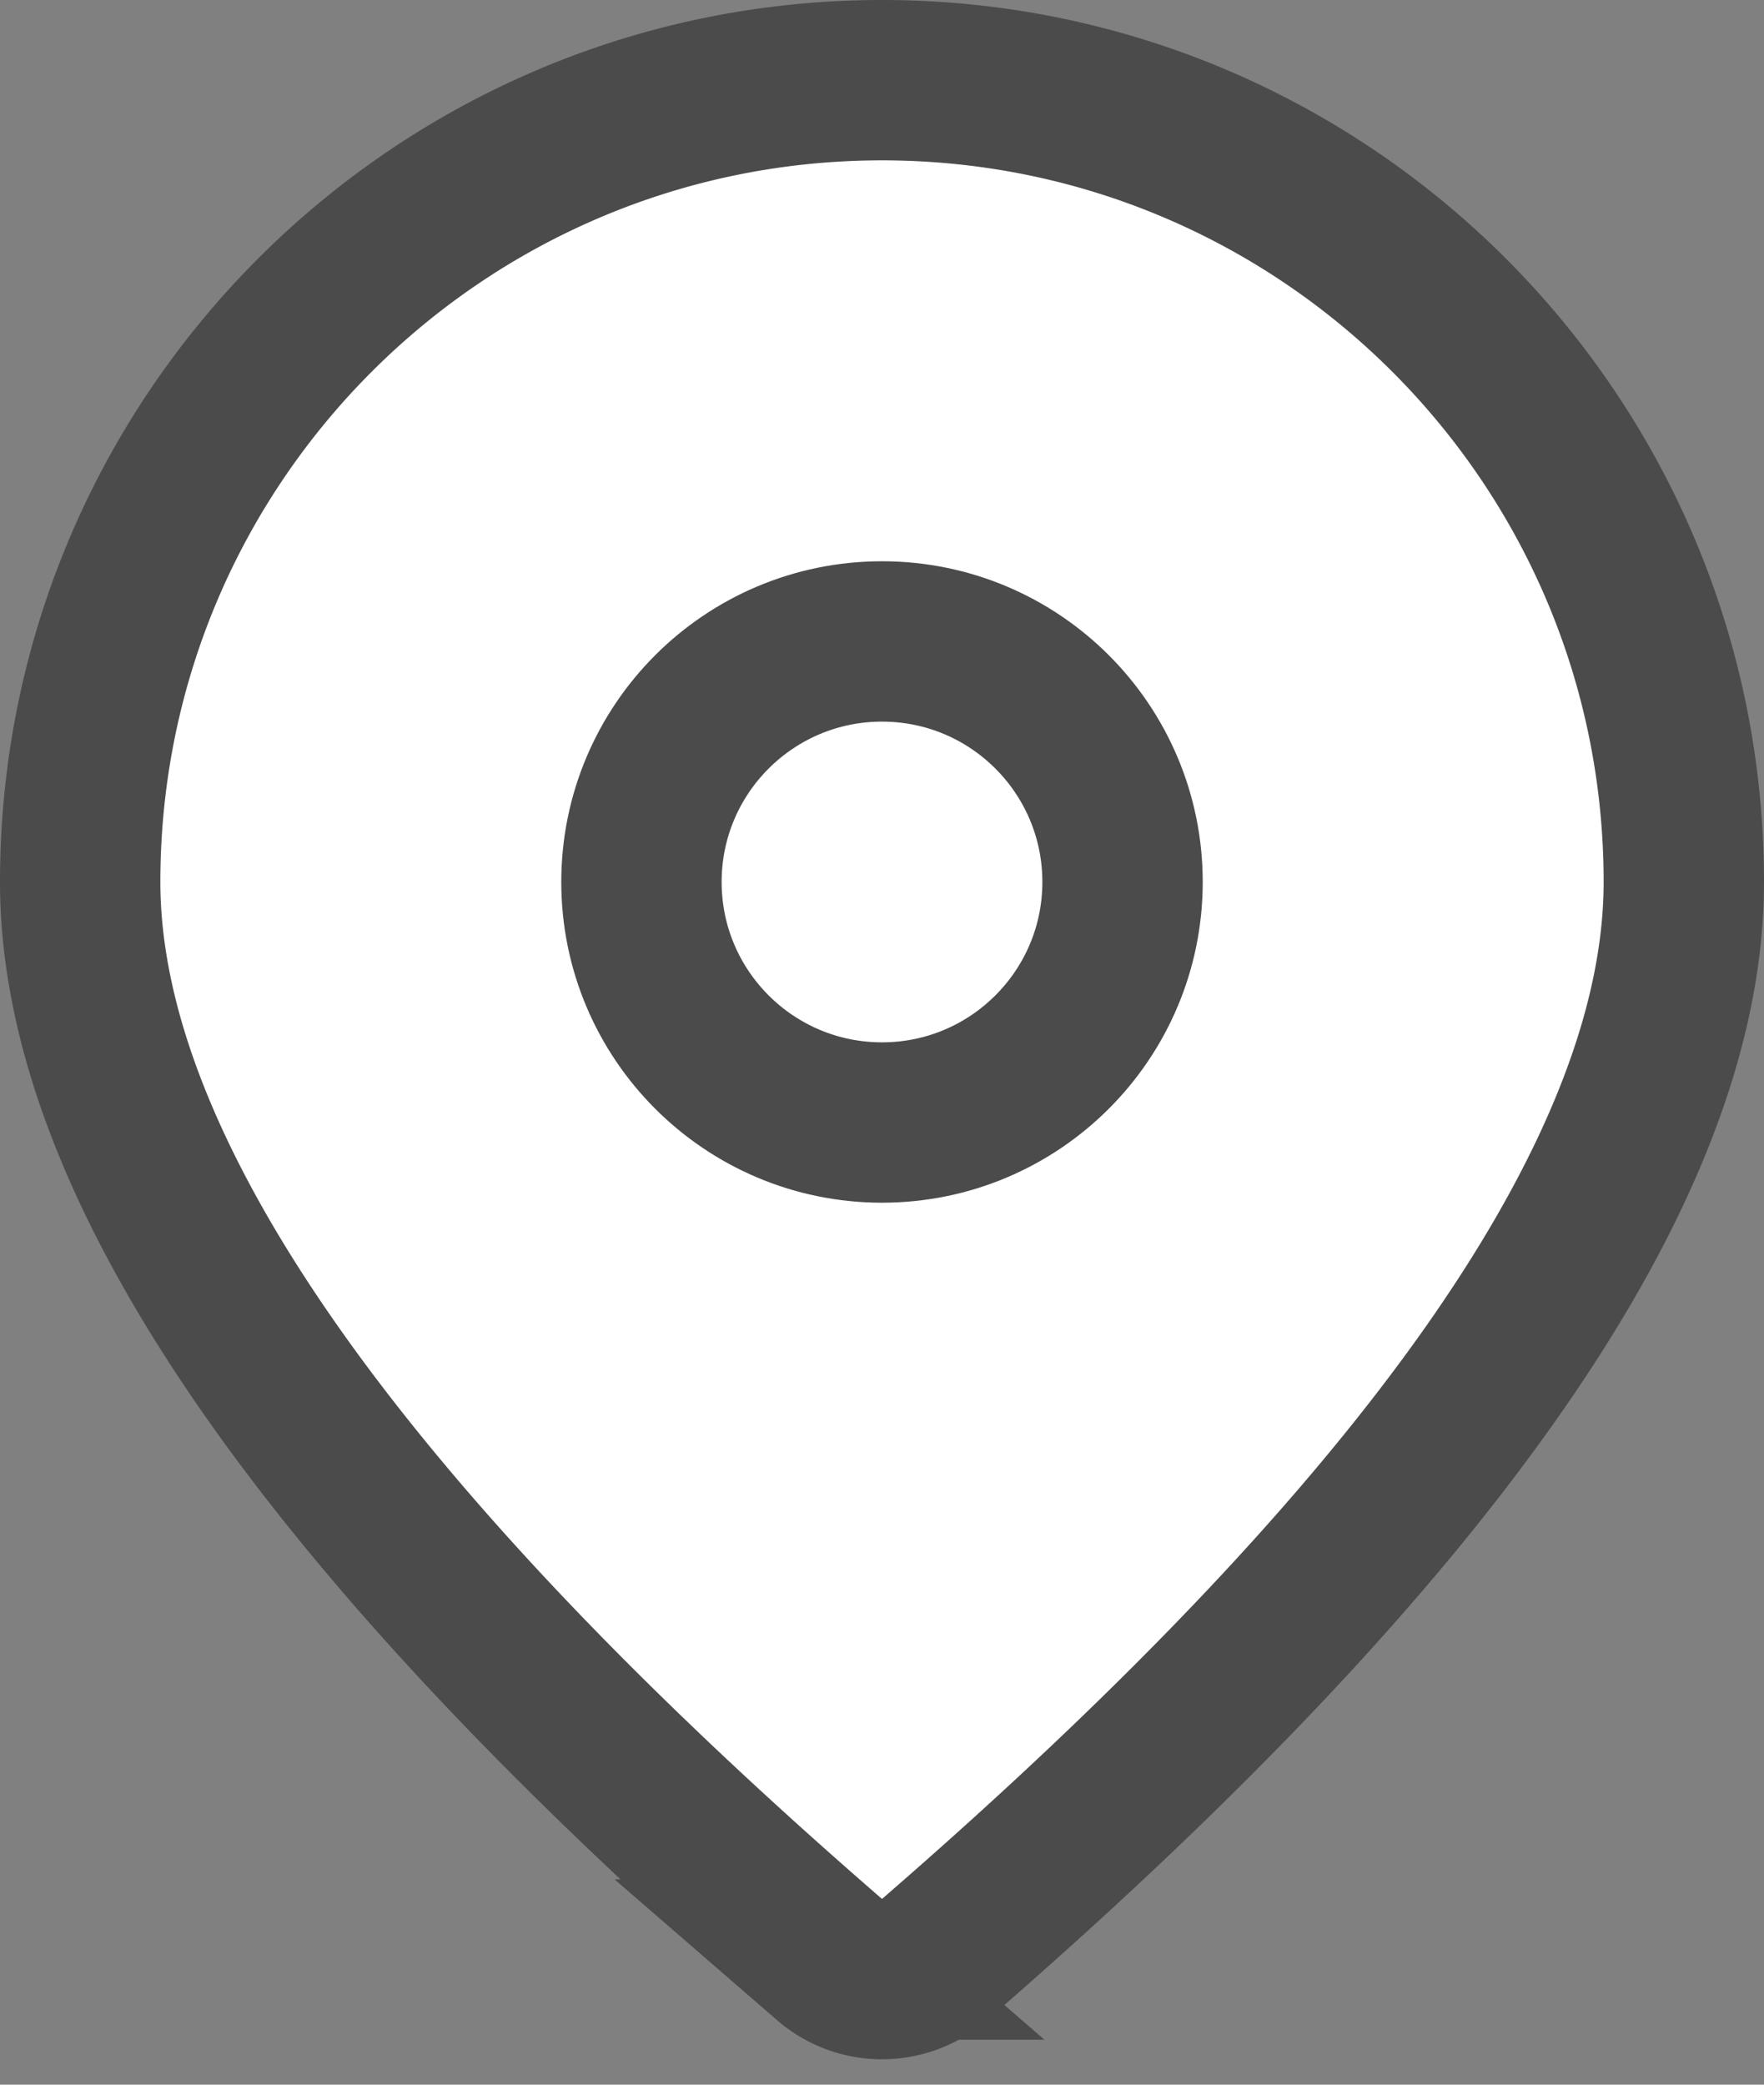 <svg xmlns="http://www.w3.org/2000/svg" width="22" height="26" viewBox="0 0 22 26">
    <rect x="0" y="0" width="22" height="26" fill="#808080" stroke="none"/>
    <g fill="#FFF" fill-rule="evenodd" stroke="#4B4B4B" stroke-width="2" transform="translate(1 1)">
        <path stroke-linecap="round" d="M10.655 23.439C16.885 18.039 20 13.559 20 10c0-5.523-4.477-10-10-10S0 4.477 0 10c0 3.56 3.115 8.039 9.345 13.439a1 1 0 0 0 1.31 0z"/>
        <circle cx="10" cy="10" r="3"/>
    </g>
</svg>

